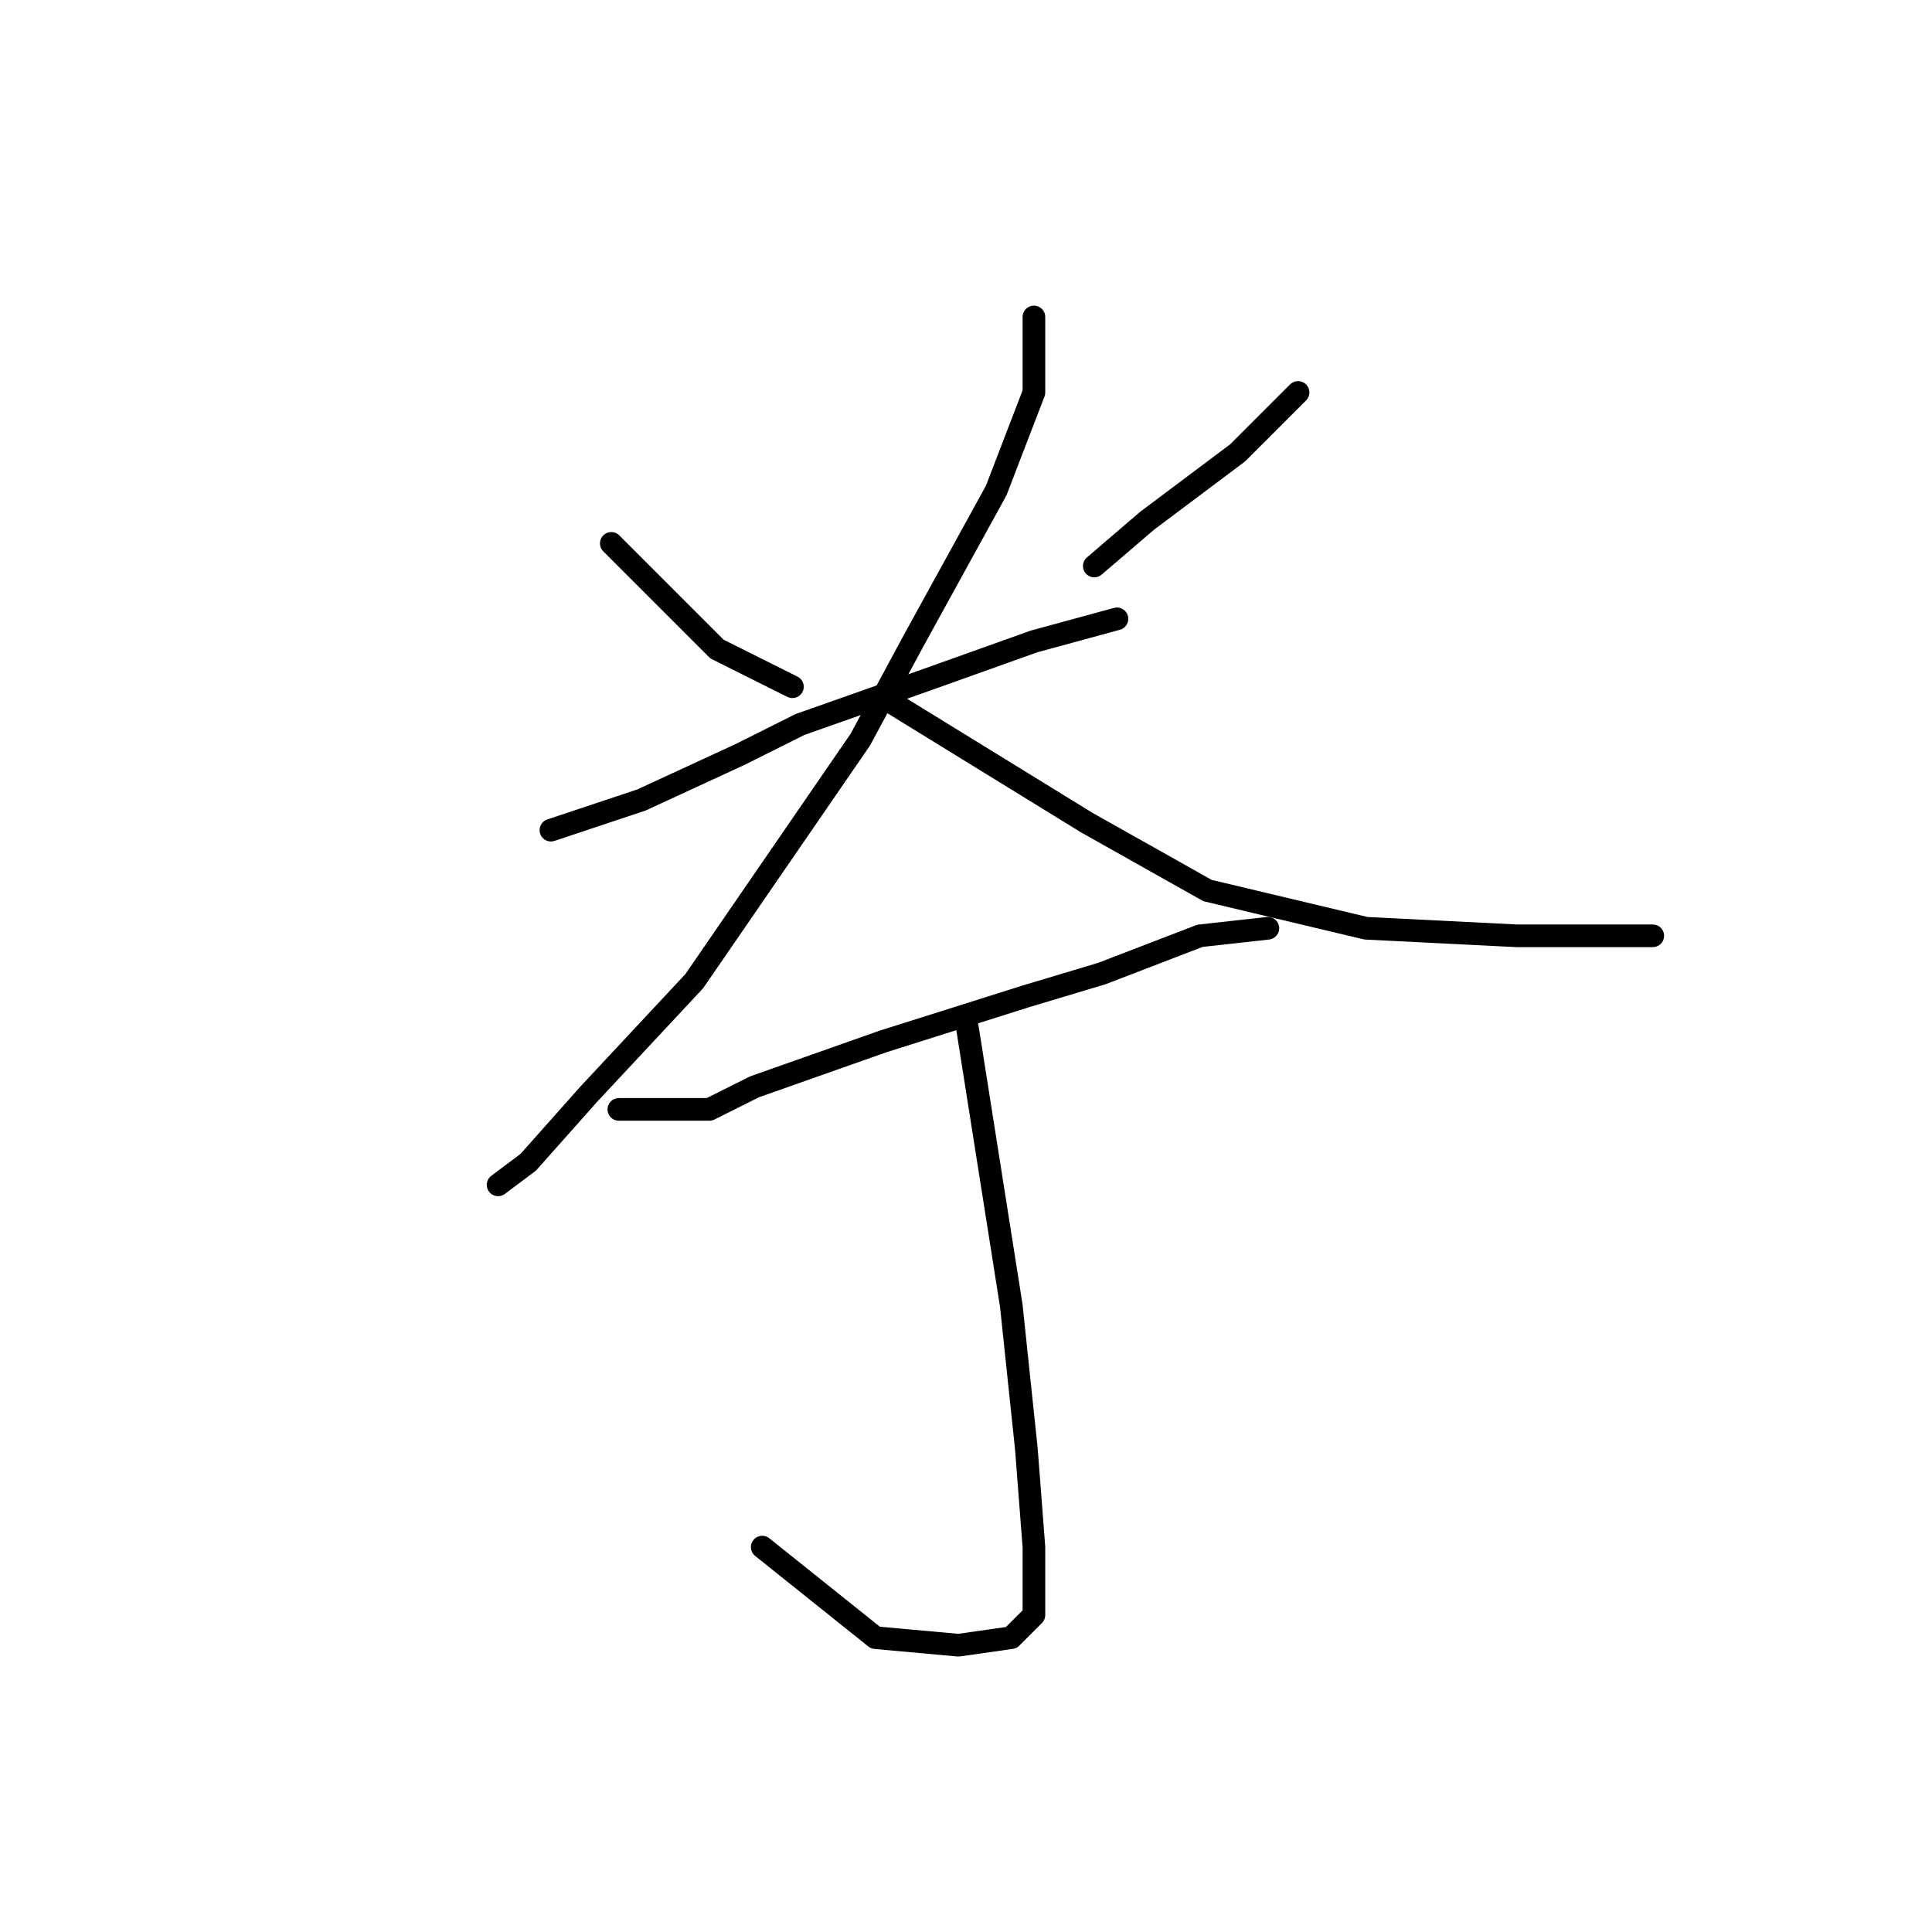 <?xml version="1.0" standalone="no"?>
    <svg width="256" height="256" xmlns="http://www.w3.org/2000/svg" version="1.1">
    <polyline stroke="black" stroke-width="3" stroke-linecap="round" fill="transparent" stroke-linejoin="round" points="81 72 88 79 95 86 105 91 105 91 " />
        <polyline stroke="black" stroke-width="3" stroke-linecap="round" fill="transparent" stroke-linejoin="round" points="172 52 168 56 164 60 152 69 145 75 145 75 " />
        <polyline stroke="black" stroke-width="3" stroke-linecap="round" fill="transparent" stroke-linejoin="round" points="73 110 79 108 85 106 98 100 106 96 123 90 137 85 148 82 148 82 " />
        <polyline stroke="black" stroke-width="3" stroke-linecap="round" fill="transparent" stroke-linejoin="round" points="137 42 137 47 137 52 132 65 121 85 114 98 92 130 78 145 70 154 66 157 66 157 " />
        <polyline stroke="black" stroke-width="3" stroke-linecap="round" fill="transparent" stroke-linejoin="round" points="118 93 131 101 144 109 160 118 181 123 201 124 214 124 219 124 219 124 " />
        <polyline stroke="black" stroke-width="3" stroke-linecap="round" fill="transparent" stroke-linejoin="round" points="82 147 88 147 94 147 100 144 117 138 136 132 146 129 159 124 168 123 168 123 " />
        <polyline stroke="black" stroke-width="3" stroke-linecap="round" fill="transparent" stroke-linejoin="round" points="128 135 131 154 134 173 136 192 137 205 137 214 134 217 127 218 116 217 101 205 101 205 " />
        </svg>